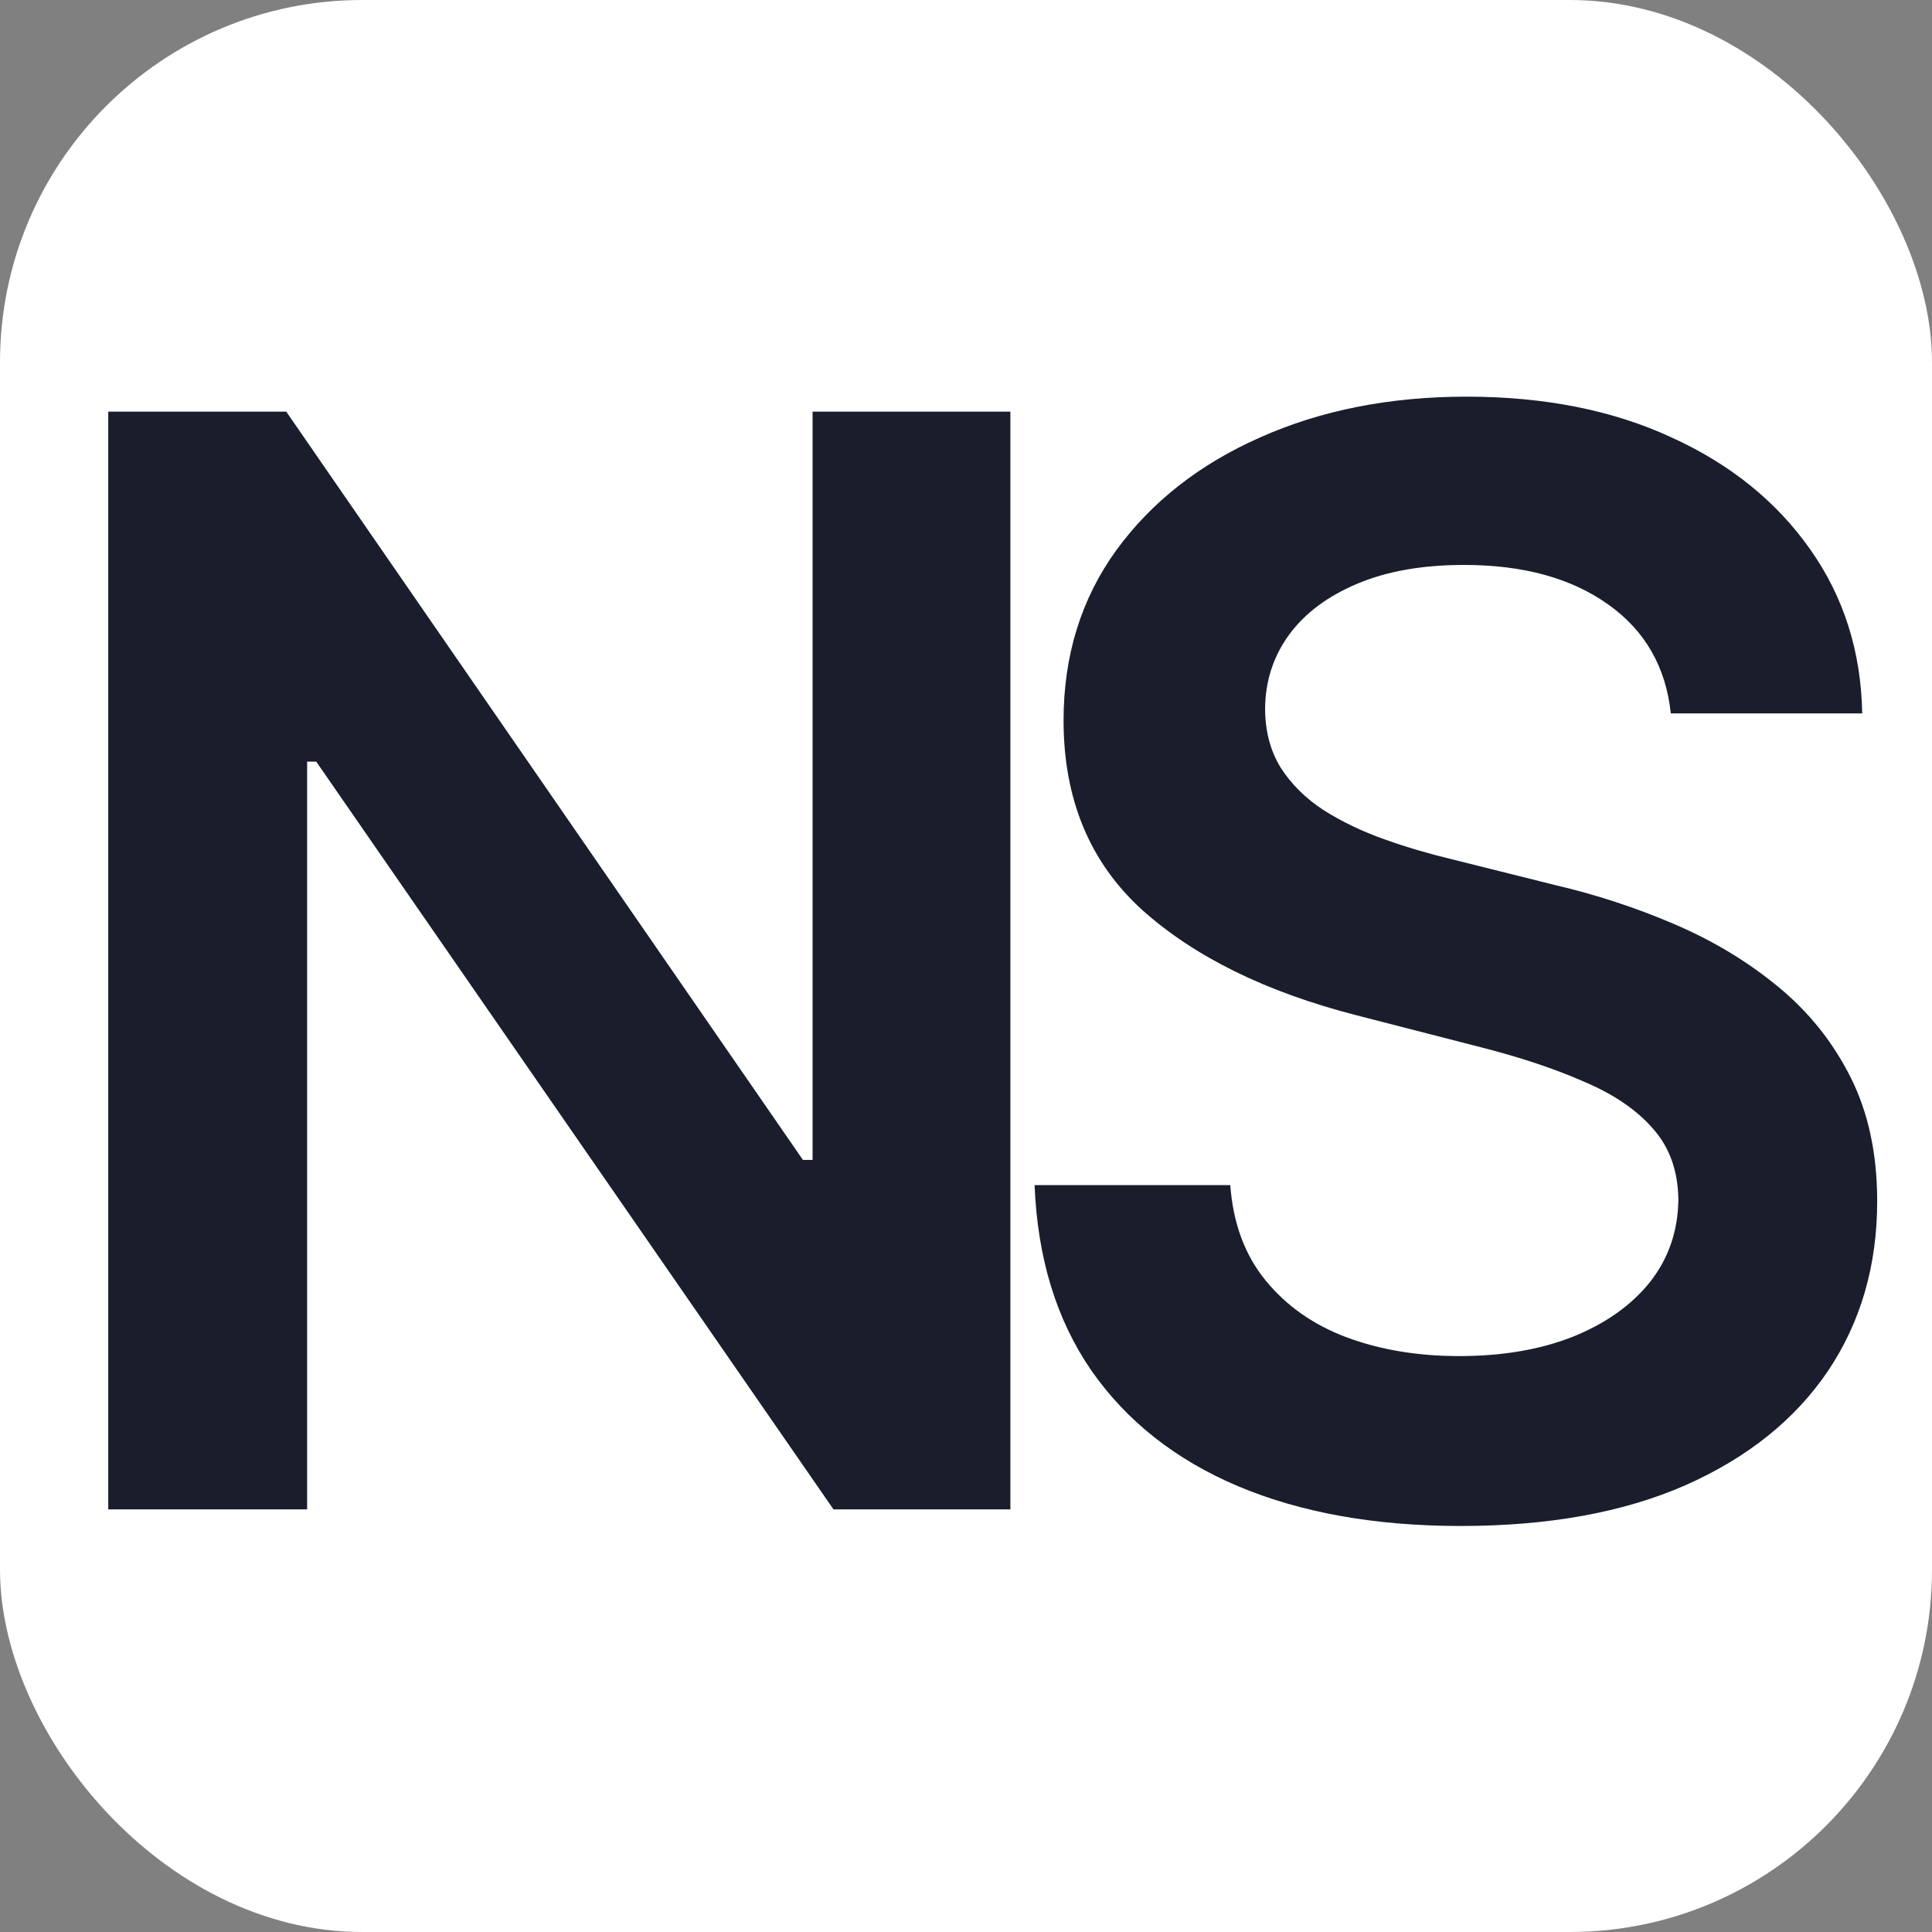 <svg width="32" height="32" viewBox="0 0 32 32" fill="none" xmlns="http://www.w3.org/2000/svg">
<rect x="0" y="0" width="32" height="32" fill="#808080" stroke="none"/>
<rect width="32" height="32" rx="6" fill="white"/>
<path d="M16.735 6.818V25H13.805L5.238 12.615H5.087V25H1.793V6.818H4.741L13.299 19.212H13.459V6.818H16.735Z" fill="#1A1D2B"/>
<path d="M27.674 11.816C27.591 11.041 27.242 10.437 26.627 10.005C26.017 9.573 25.224 9.357 24.247 9.357C23.561 9.357 22.972 9.461 22.481 9.668C21.99 9.875 21.614 10.156 21.353 10.511C21.093 10.867 20.96 11.272 20.954 11.728C20.954 12.106 21.04 12.435 21.211 12.713C21.389 12.991 21.629 13.228 21.93 13.423C22.232 13.613 22.567 13.773 22.934 13.903C23.3 14.033 23.671 14.142 24.043 14.231L25.748 14.657C26.434 14.817 27.094 15.033 27.728 15.305C28.367 15.578 28.938 15.921 29.441 16.335C29.95 16.75 30.352 17.25 30.648 17.836C30.944 18.422 31.092 19.108 31.092 19.895C31.092 20.961 30.82 21.899 30.276 22.709C29.731 23.514 28.944 24.145 27.914 24.601C26.89 25.05 25.65 25.275 24.194 25.275C22.78 25.275 21.552 25.056 20.51 24.618C19.474 24.18 18.663 23.541 18.077 22.701C17.497 21.86 17.184 20.836 17.136 19.629H20.377C20.424 20.262 20.619 20.789 20.963 21.209C21.306 21.629 21.753 21.943 22.303 22.15C22.86 22.357 23.481 22.461 24.168 22.461C24.884 22.461 25.511 22.354 26.05 22.141C26.594 21.922 27.02 21.62 27.328 21.236C27.636 20.845 27.793 20.389 27.799 19.869C27.793 19.395 27.654 19.005 27.381 18.697C27.109 18.383 26.727 18.123 26.236 17.916C25.751 17.702 25.183 17.513 24.532 17.347L22.463 16.815C20.966 16.43 19.782 15.847 18.912 15.066C18.048 14.278 17.616 13.234 17.616 11.932C17.616 10.861 17.906 9.922 18.486 9.118C19.072 8.313 19.868 7.688 20.874 7.244C21.88 6.795 23.019 6.57 24.292 6.57C25.582 6.57 26.713 6.795 27.683 7.244C28.66 7.688 29.426 8.307 29.983 9.1C30.539 9.887 30.826 10.793 30.844 11.816H27.674Z" fill="#1A1D2B"/>
</svg>
